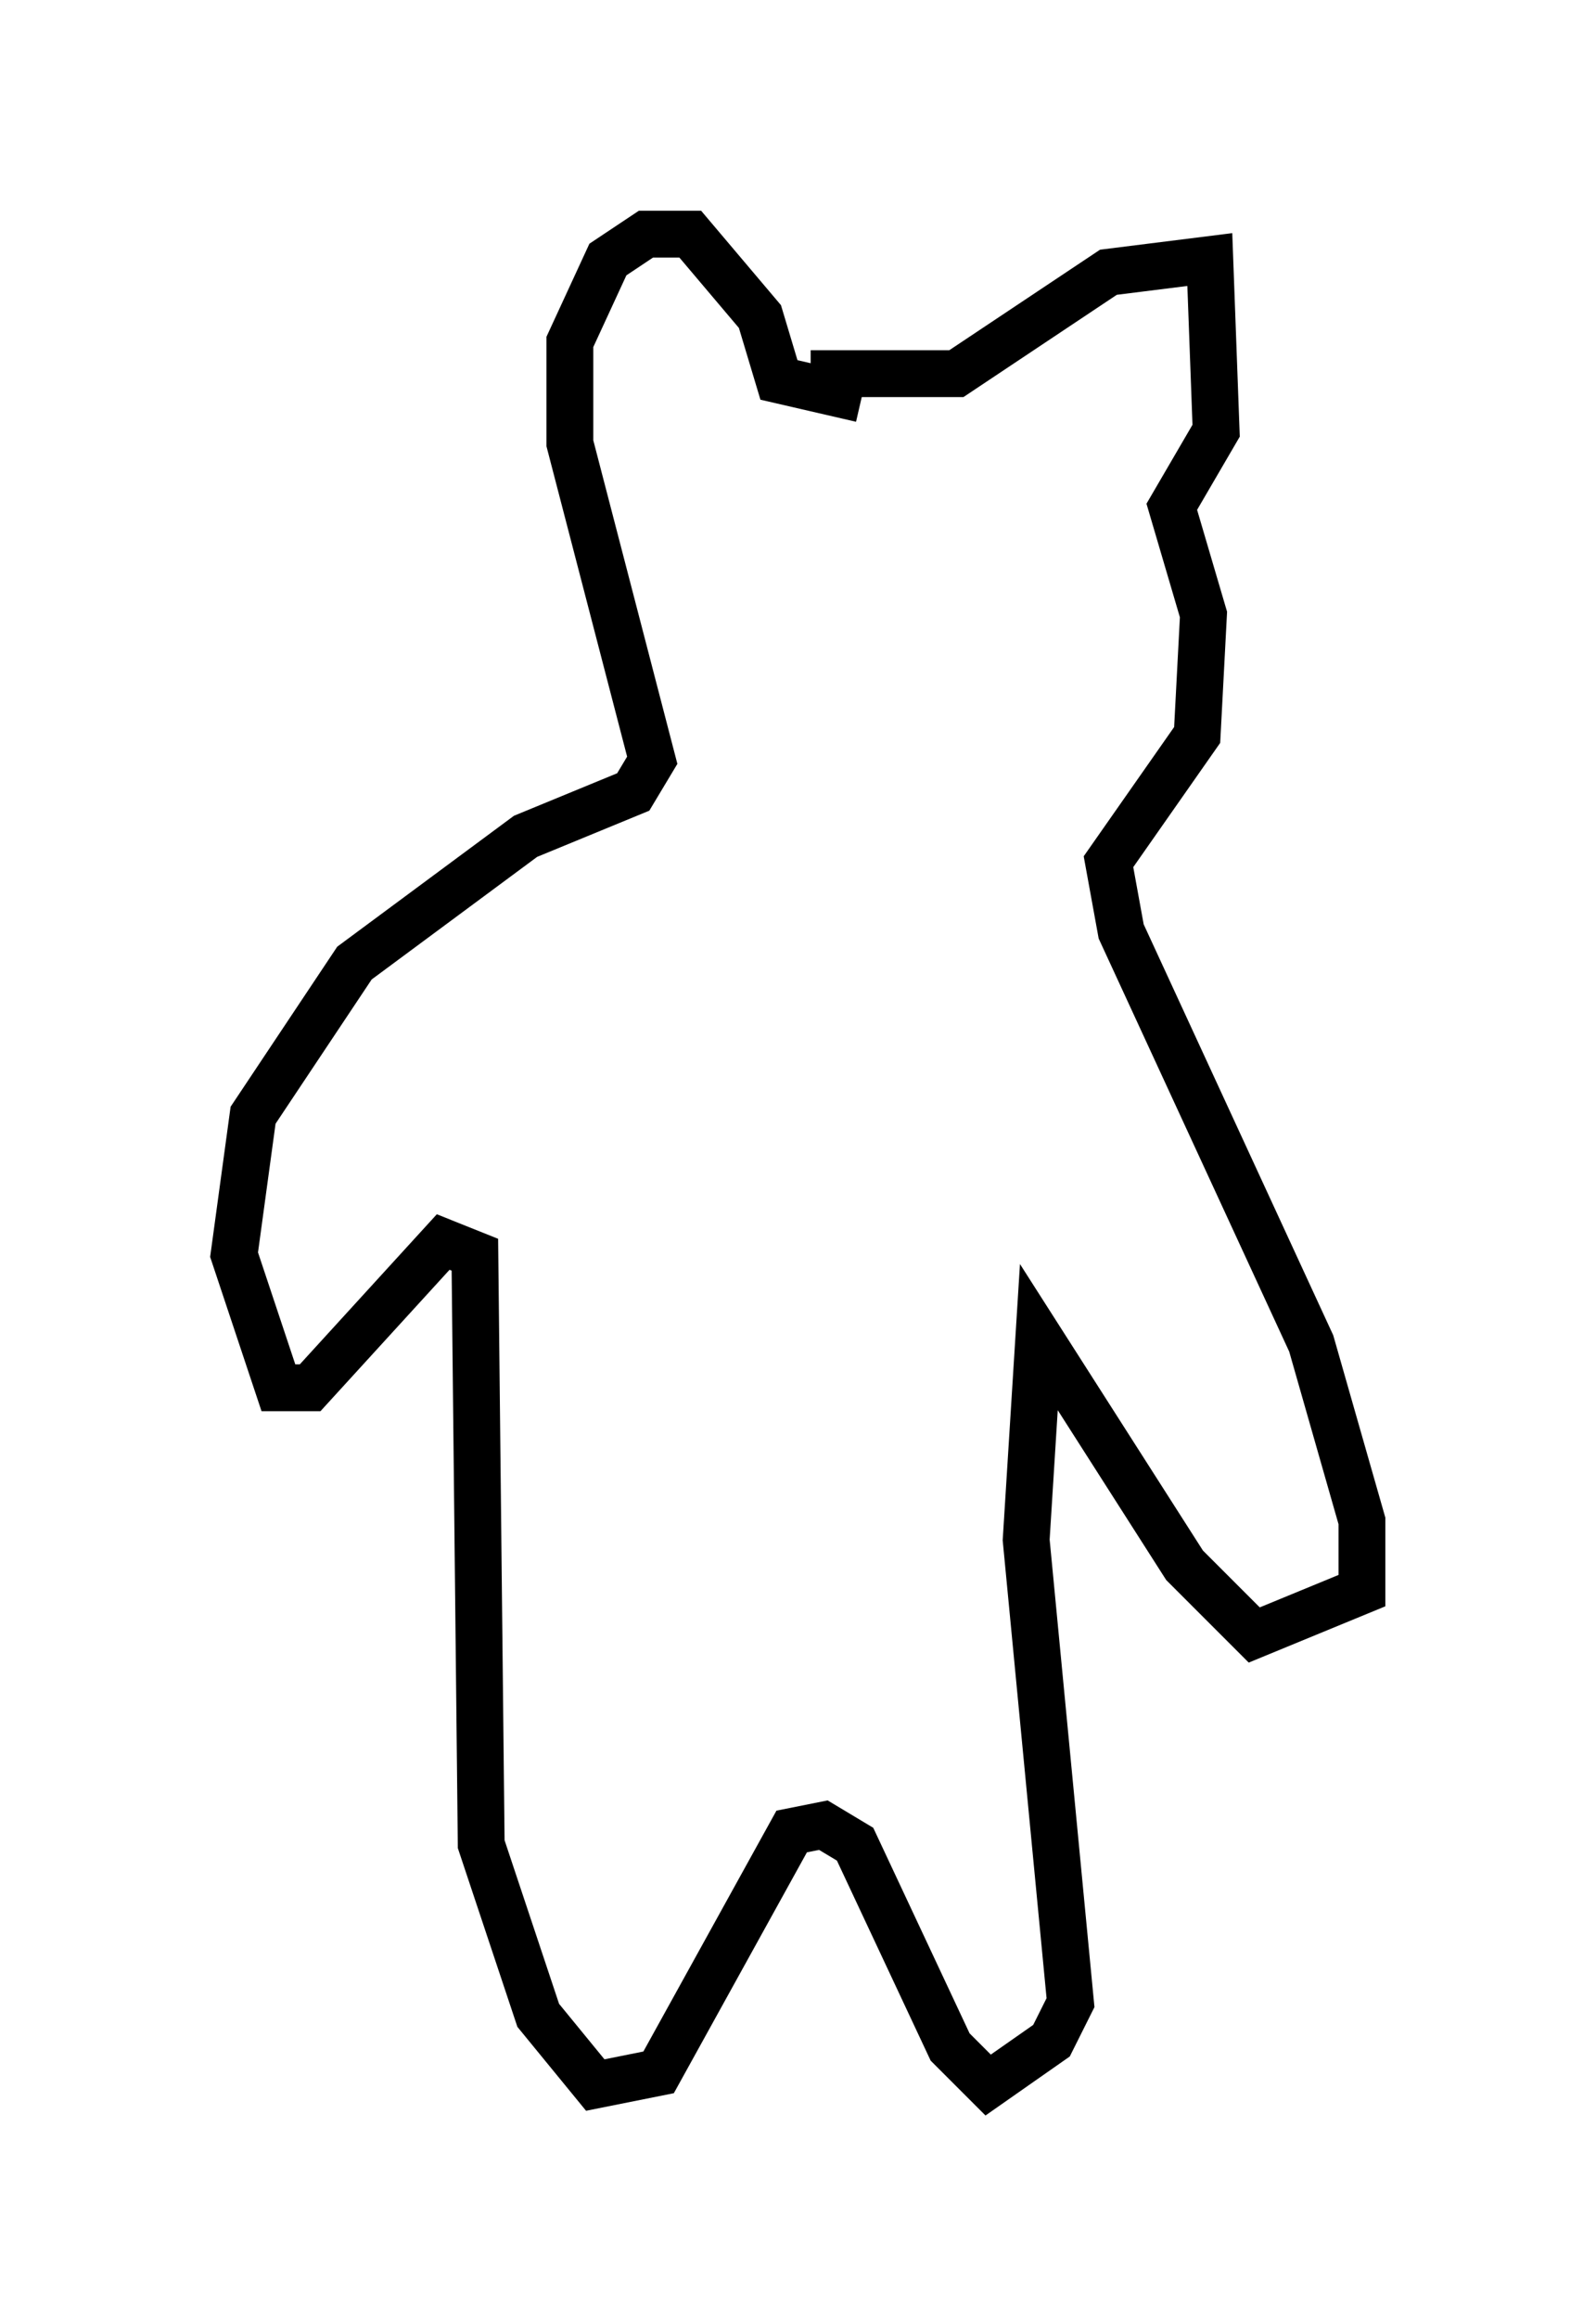 <?xml version="1.0" encoding="utf-8" ?>
<svg baseProfile="full" height="49.512" version="1.1" width="34.086" xmlns="http://www.w3.org/2000/svg" xmlns:ev="http://www.w3.org/2001/xml-events" xmlns:xlink="http://www.w3.org/1999/xlink"><defs /><rect fill="white" height="49.512" width="34.086" x="0" y="0" /><path d="M17.178, 8.789 m0.135, -0.812 l3.112, 0.0 3.248, -2.165 l2.165, -0.271 0.135, 3.654 l-0.947, 1.624 0.677, 2.3 l-0.135, 2.571 -1.894, 2.706 l0.271, 1.488 4.059, 8.796 l1.083, 3.789 0.0, 1.488 l-2.3, 0.947 -1.488, -1.488 l-3.112, -4.871 -0.271, 4.33 l0.947, 9.878 -0.406, 0.812 l-1.353, 0.947 -0.812, -0.812 l-2.03, -4.33 -0.677, -0.406 l-0.677, 0.135 -2.842, 5.142 l-1.353, 0.271 -1.218, -1.488 l-1.218, -3.654 -0.135, -12.584 l-0.677, -0.271 -2.842, 3.112 l-0.677, 0.0 -0.947, -2.842 l0.406, -2.977 2.165, -3.248 l3.654, -2.706 2.3, -0.947 l0.406, -0.677 -1.759, -6.766 l0.0, -2.165 0.812, -1.759 l0.812, -0.541 0.947, 0.0 l1.488, 1.759 0.406, 1.353 l1.759, 0.406 " fill="none" stroke="black" stroke-width="1" /></svg>